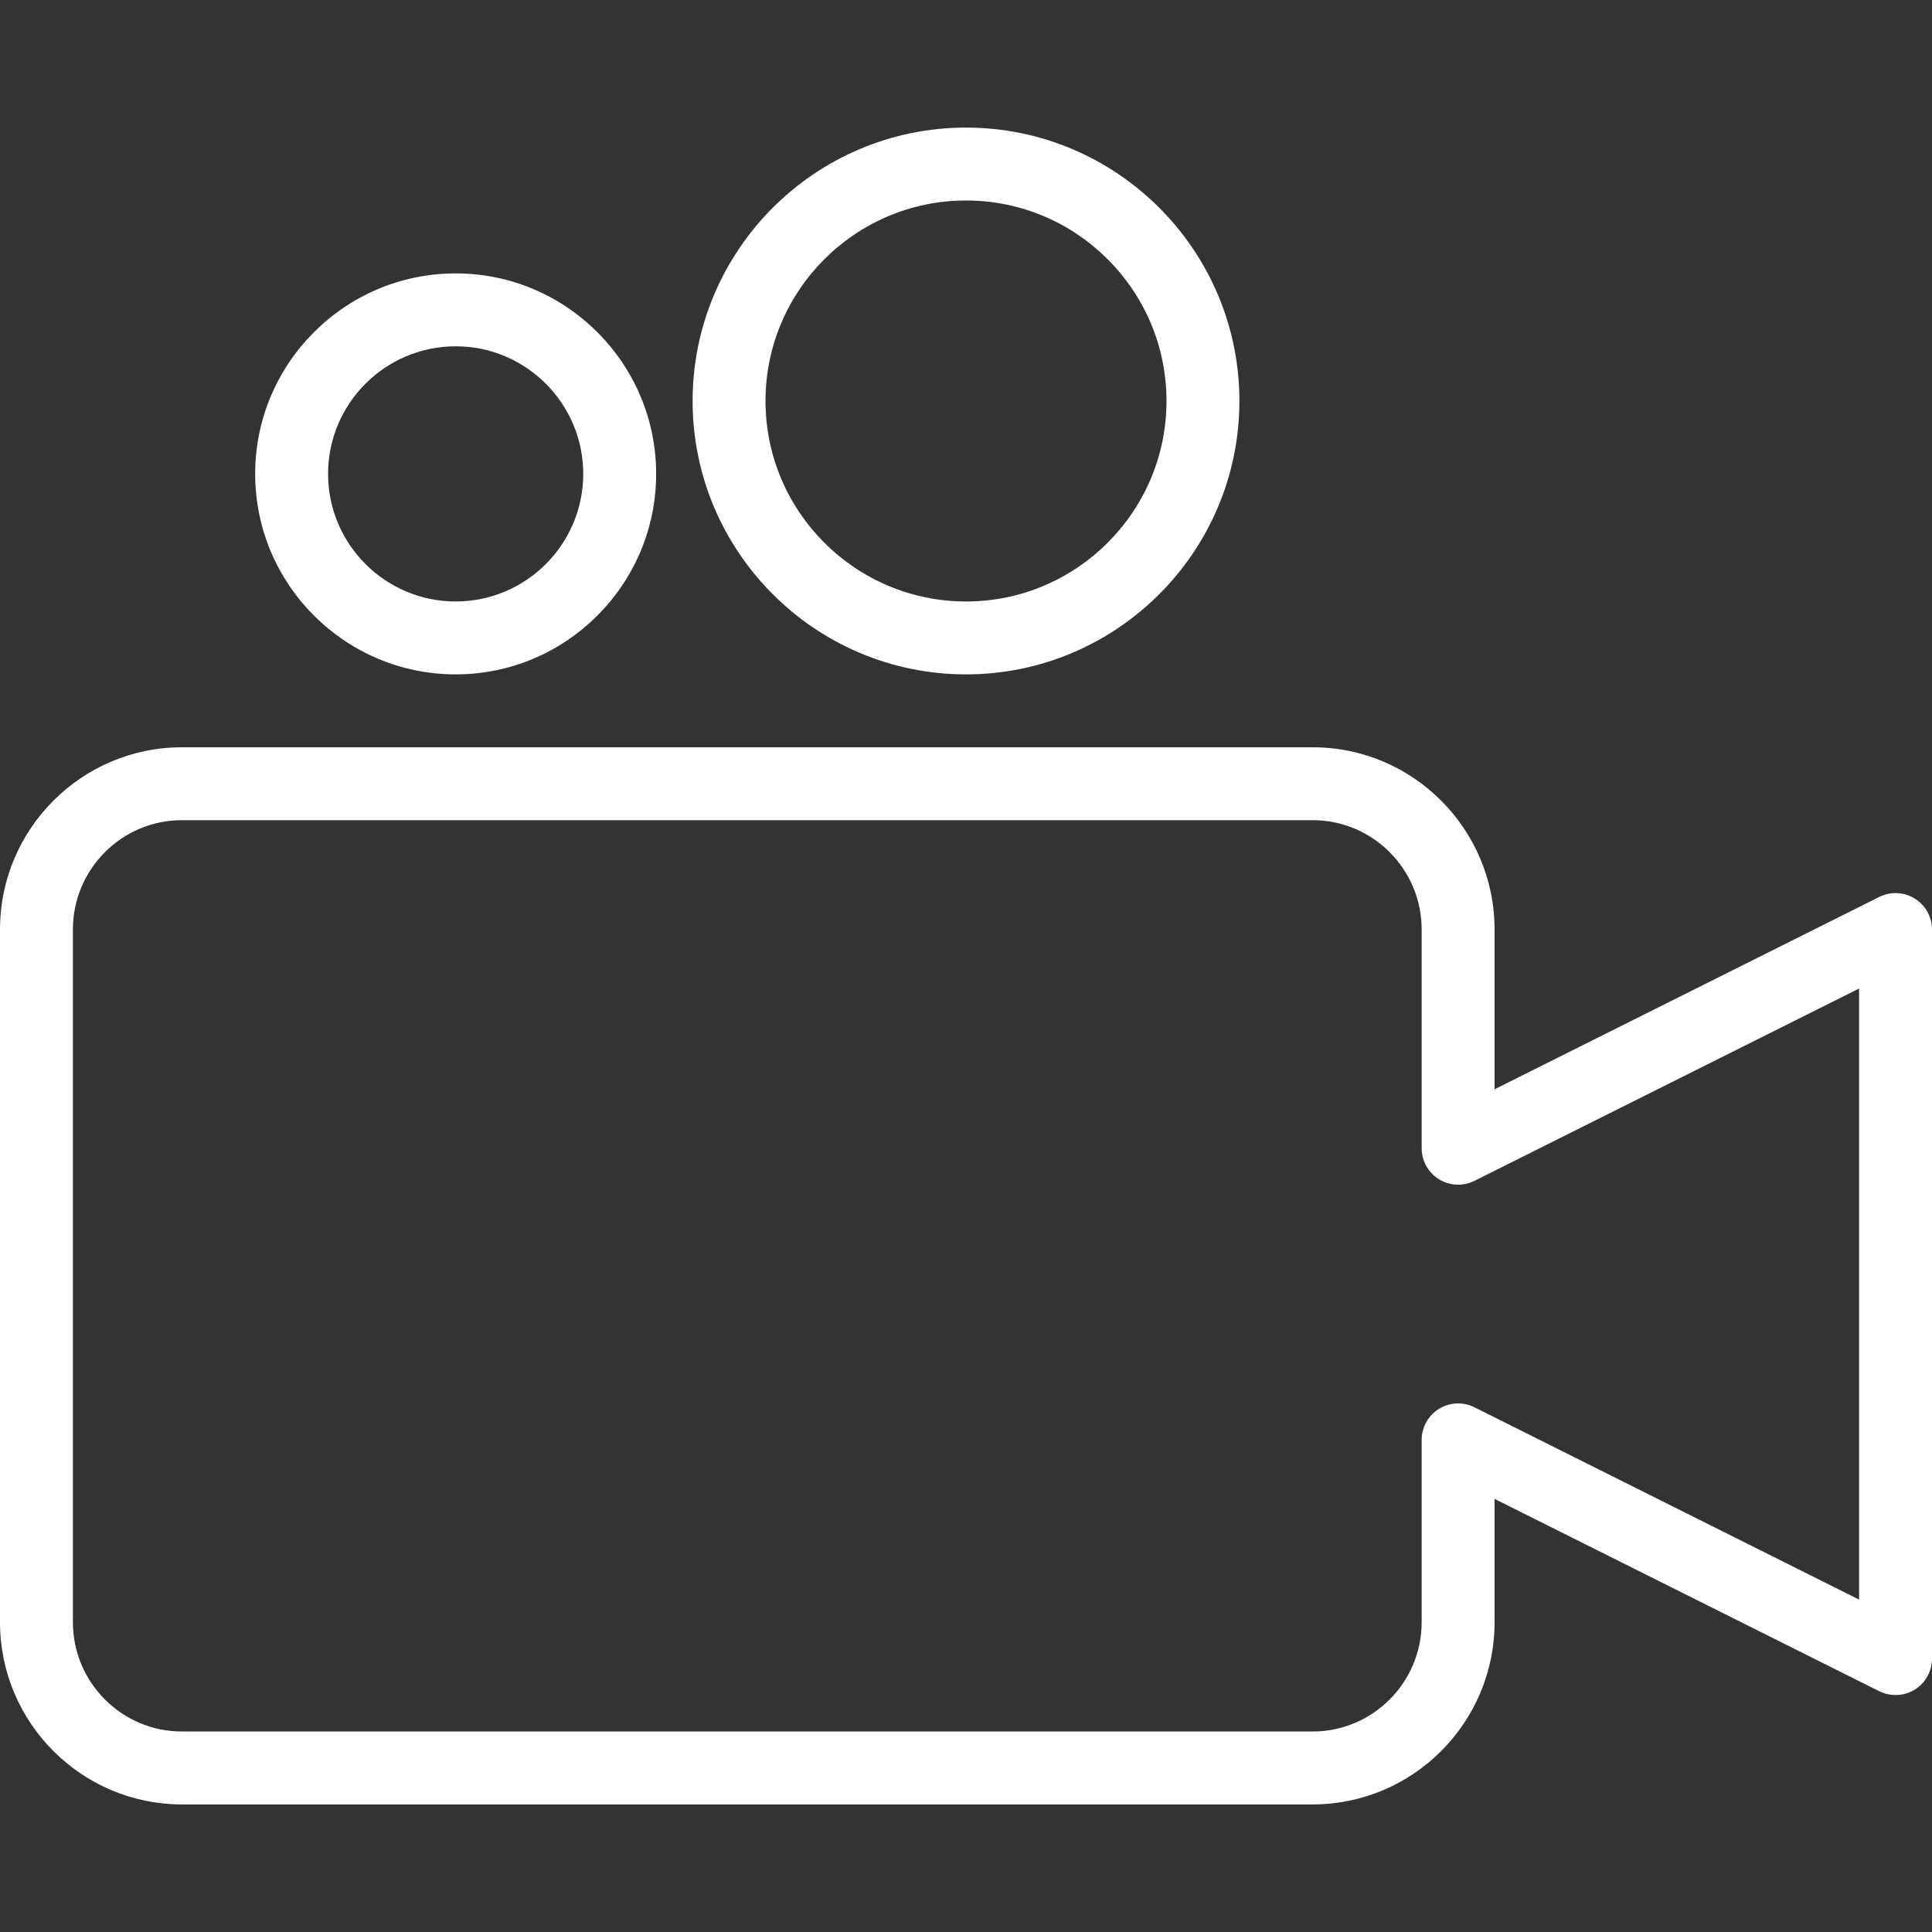 <?xml version="1.0" encoding="iso-8859-1"?>
<!-- Uploaded to: SVG Repo, www.svgrepo.com, Generator: SVG Repo Mixer Tools -->
<svg fill="#ffffff" height="20px" width="20px" version="1.1" id="Layer_1" xmlns="http://www.w3.org/2000/svg" xmlns:xlink="http://www.w3.org/1999/xlink" 
	 viewBox="0 0 210.233 210.233" xml:space="preserve">
<rect x="0" y="0" width="210.233" height="210.233" fill="#333333" stroke="none"/>
<g>
	<g>
		<g>
			<path d="M208.351,97.776c-1.17-0.726-2.626-0.788-3.858-0.174l-41.859,20.929v-17.387c0-10.933-8.879-19.827-19.794-19.827
				H19.794C8.879,81.317,0,90.211,0,101.144v75.378c0,10.934,8.879,19.828,19.794,19.828h123.044
				c10.916,0,19.795-8.894,19.795-19.827v-13.42l41.859,20.93c1.232,0.61,2.688,0.546,3.858-0.174
				c1.17-0.723,1.883-1.999,1.883-3.374V101.15C210.233,99.775,209.521,98.498,208.351,97.776z M202.3,174.064l-41.859-20.93
				c-1.232-0.612-2.692-0.548-3.858,0.174c-1.17,0.723-1.883,1.999-1.883,3.374v19.839c0,6.558-5.322,11.894-11.861,11.894H19.794
				c-6.539,0-11.861-5.336-11.861-11.894v-75.379c0-6.558,5.322-11.894,11.861-11.894h123.044c6.539,0,11.862,5.336,11.862,11.894
				v23.806c0,1.375,0.713,2.652,1.883,3.374c1.166,0.722,2.622,0.785,3.858,0.174l41.859-20.929V174.064z"/>
			<path d="M105.117,73.383c16.405,0,29.75-13.345,29.75-29.75c0-16.405-13.345-29.75-29.75-29.75
				c-16.405,0-29.75,13.345-29.75,29.75C75.367,60.038,88.712,73.383,105.117,73.383z M105.117,21.817
				c12.028,0,21.817,9.787,21.817,21.817c0,12.03-9.789,21.817-21.817,21.817S83.3,55.663,83.3,43.633
				C83.3,31.603,93.089,21.817,105.117,21.817z"/>
			<path d="M49.583,73.383c12.028,0,21.817-9.787,21.817-21.817c0-12.03-9.789-21.816-21.817-21.816s-21.817,9.787-21.817,21.817
				C27.766,63.597,37.556,73.383,49.583,73.383z M49.583,37.683c7.654,0,13.883,6.229,13.883,13.883S57.238,65.45,49.583,65.45
				c-7.655,0-13.883-6.229-13.883-13.883S41.929,37.683,49.583,37.683z"/>
		</g>
	</g>
</g>
</svg>